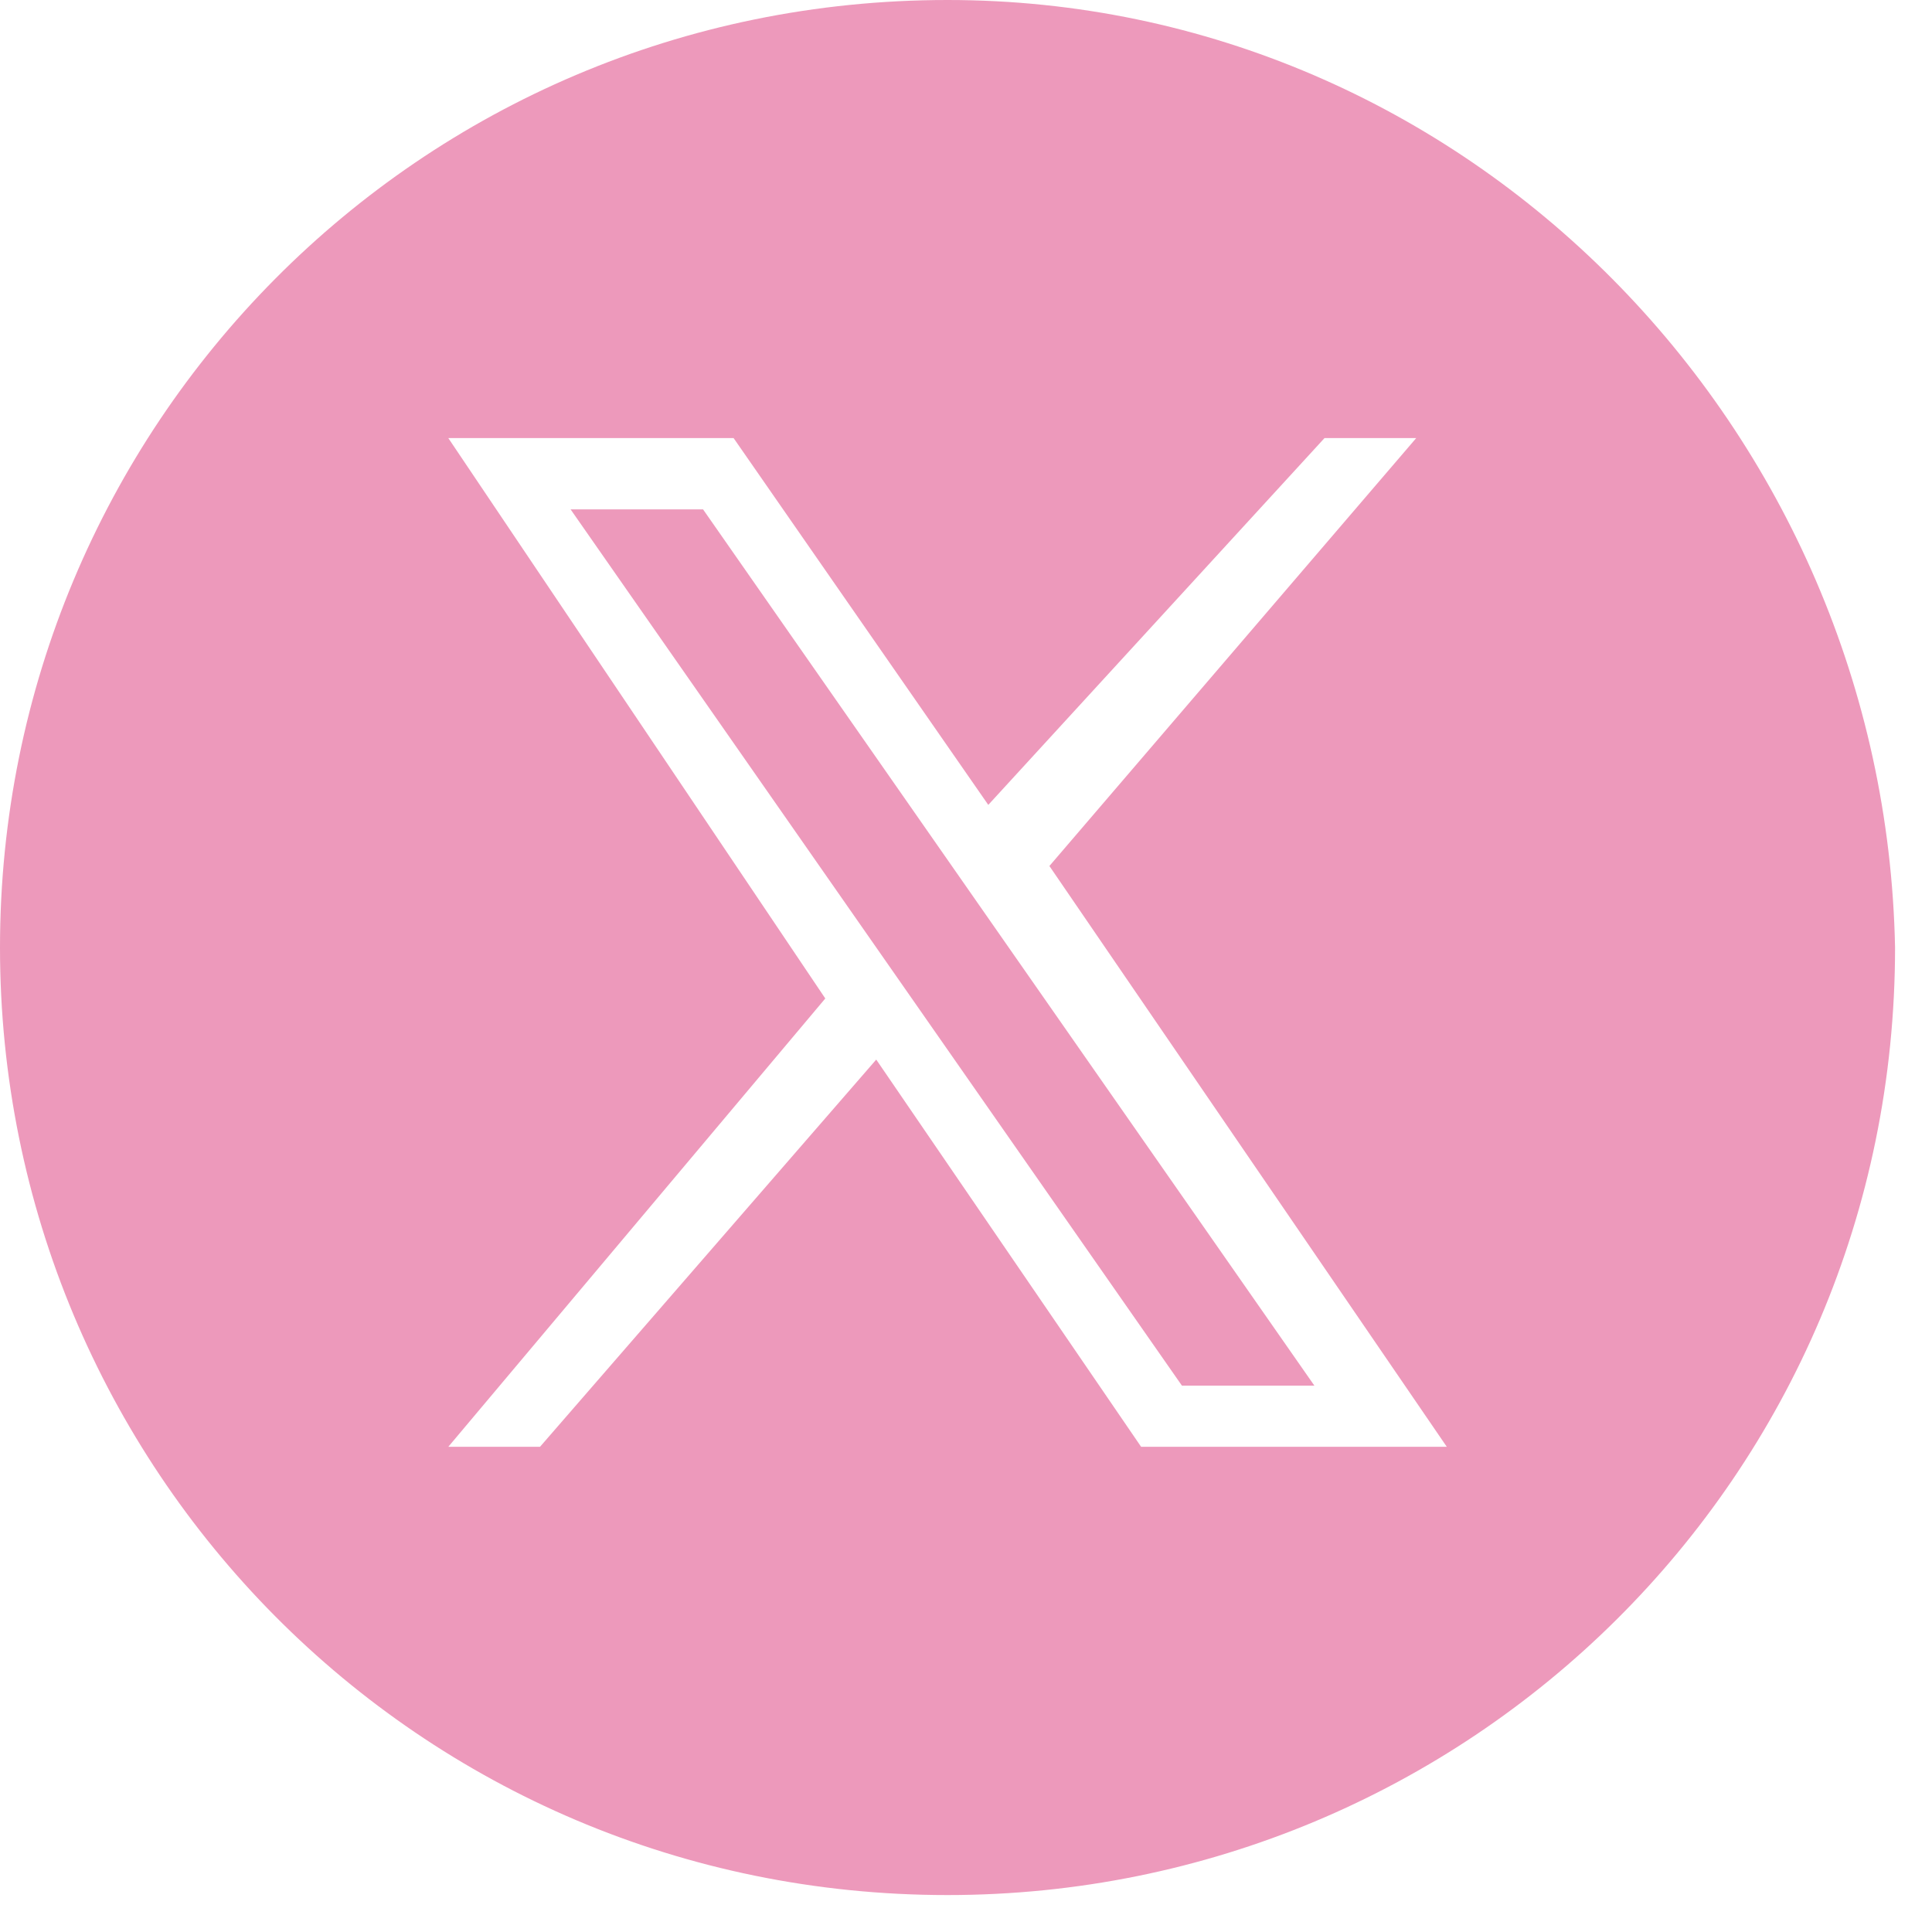 <svg width="41" height="41" viewBox="0 0 41 41" fill="none" xmlns="http://www.w3.org/2000/svg">
<path d="M14.92 10.81L27.893 29.405H25.082L12.109 10.81H14.92Z" fill="#ED99BB"/>
<path d="M20.108 0C8.865 0 0 9.081 0 20.108C0 31.135 8.865 40.216 20.108 40.216C31.135 40.216 40.216 31.351 40.216 20.108C40 9.081 31.135 0 20.108 0ZM24.216 30.703L18.595 22.486L11.46 30.703H9.514L17.514 21.189L9.514 9.297H15.568L20.973 17.081L28.108 9.297H30.054L22.27 18.378L30.703 30.703H24.216Z" fill="#ED99BB"/>
</svg>
